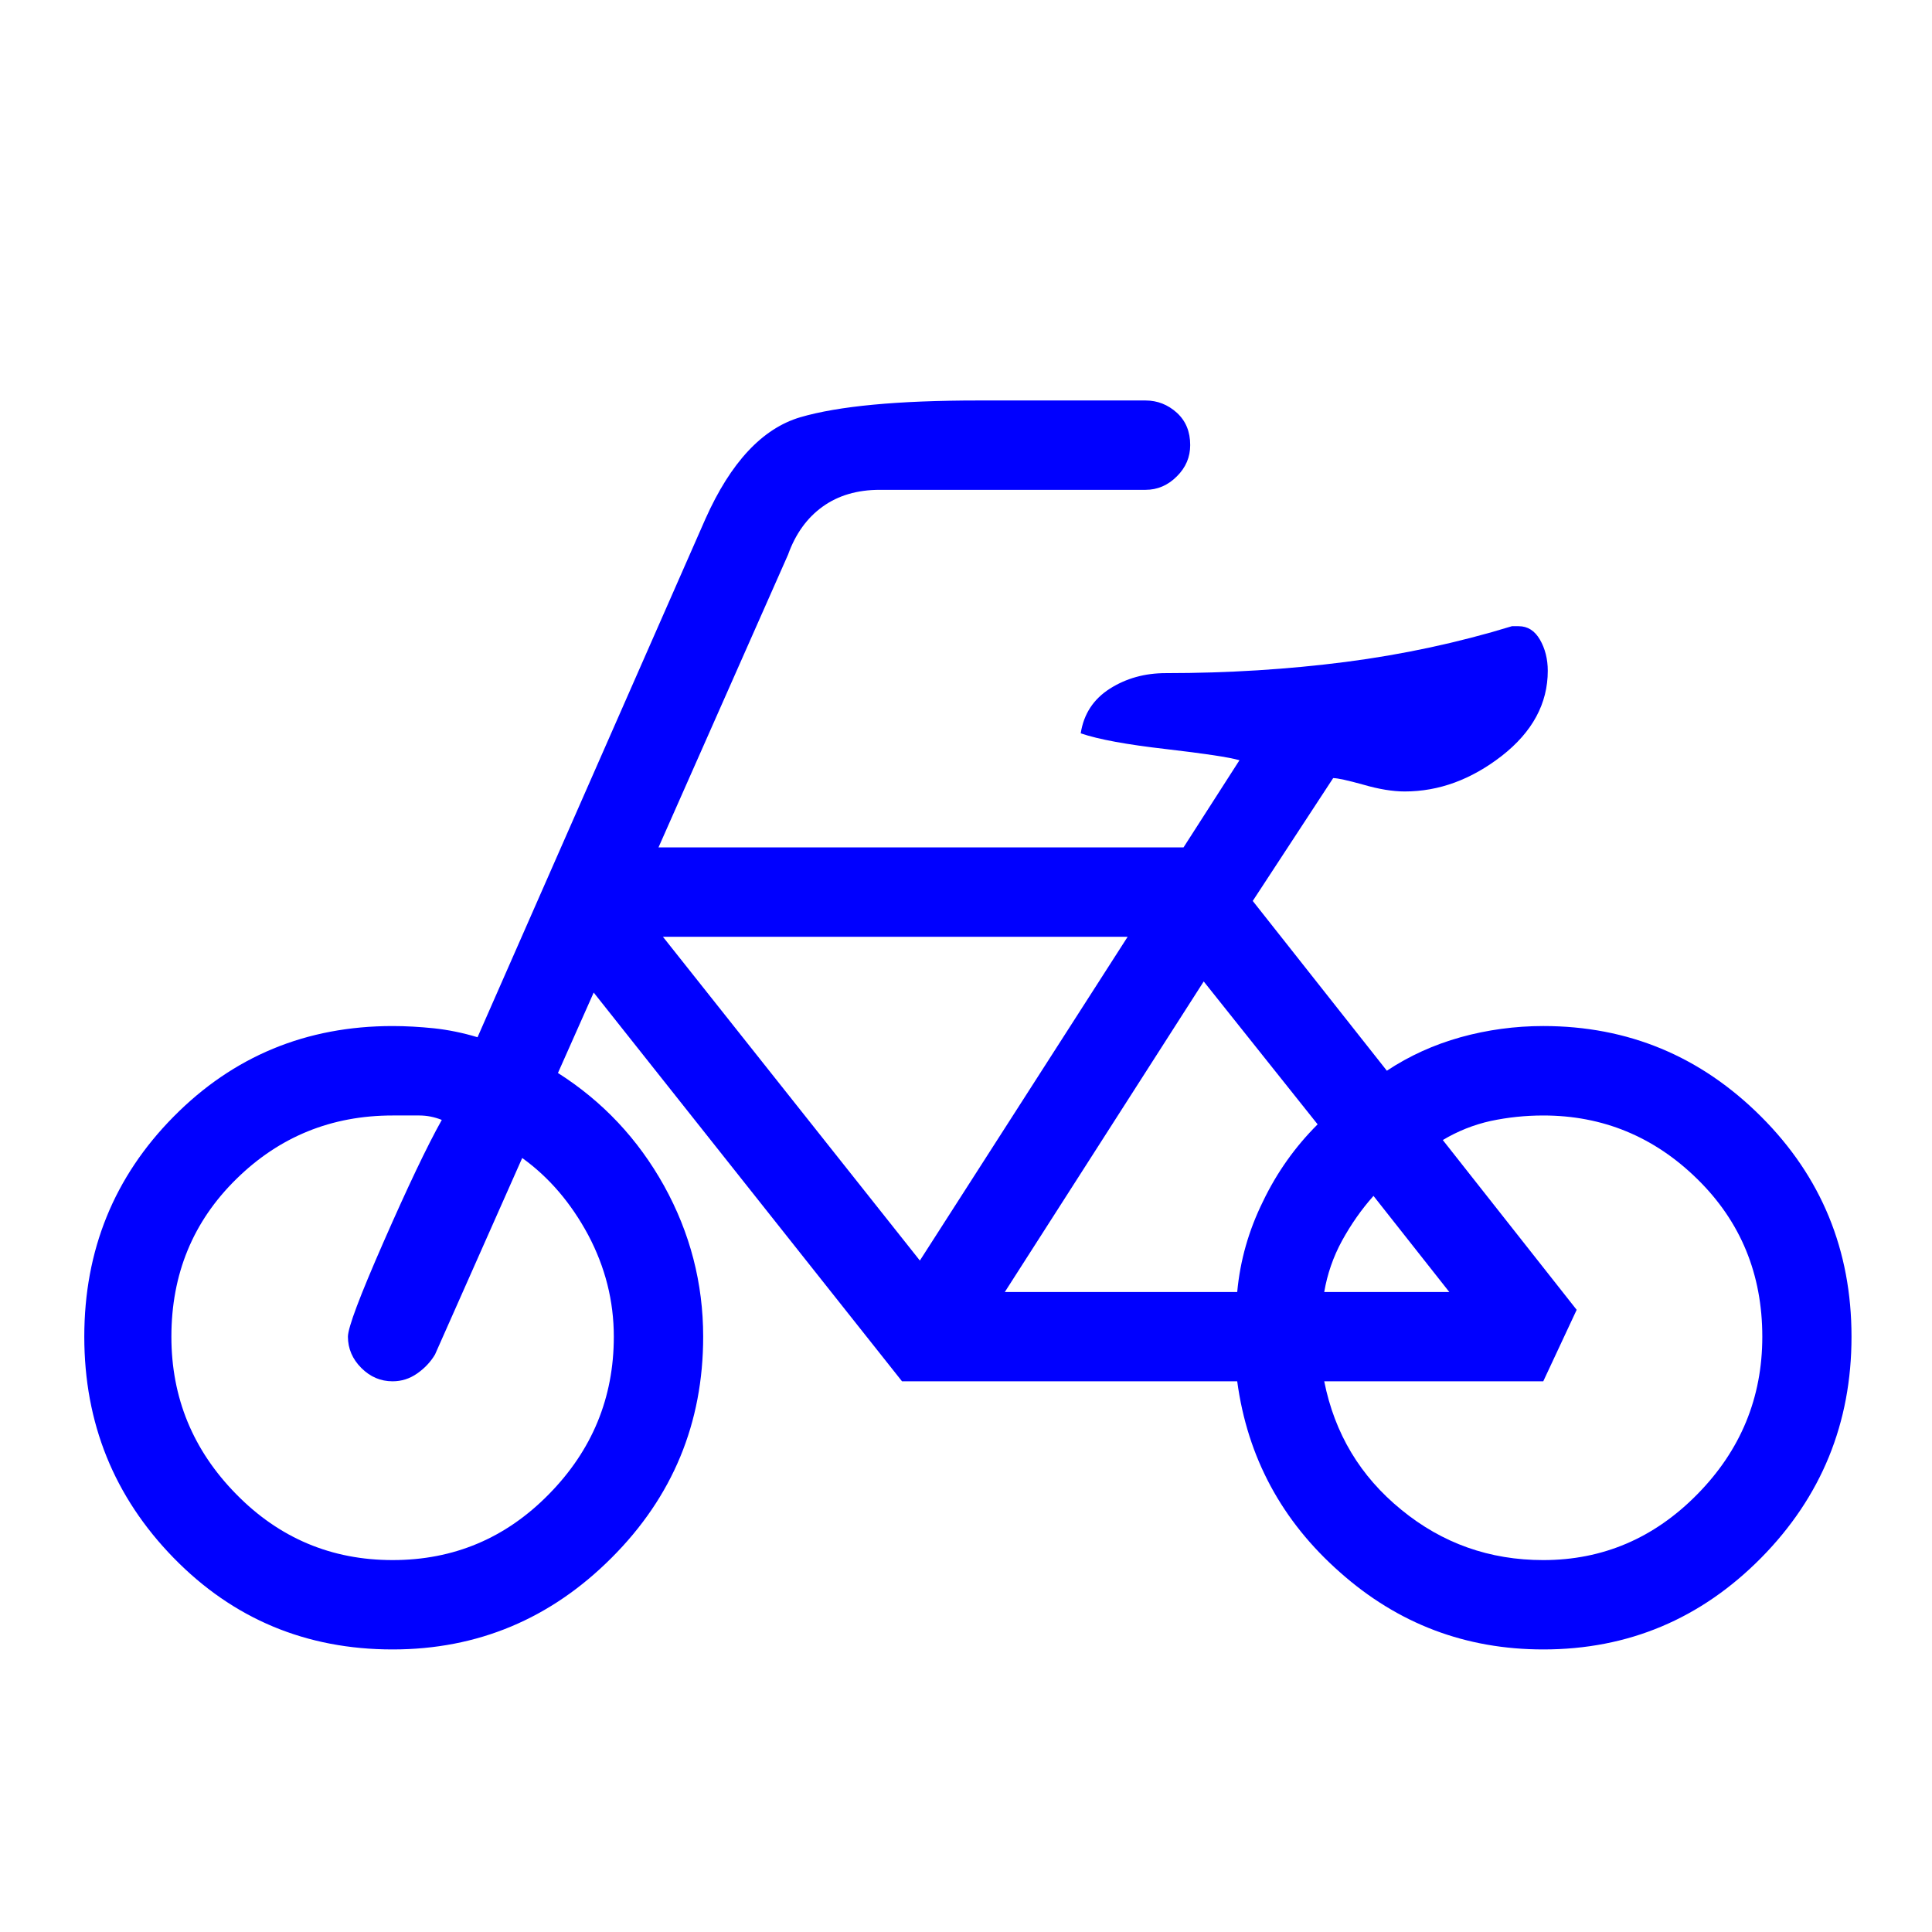 <svg viewBox="0 0 24 24" xmlns="http://www.w3.org/2000/svg">
  <path d="M18.004, 16.05l-0.942, -1.194c-0.15, 0.168 -0.278, 0.352 -0.39, 0.555c-0.111, 0.203 -0.184, 0.417 -0.222, 0.639l1.554, -0Zm3.888, 0.555c-0, -0.777 -0.269, -1.43 -0.806, -1.957c-0.537, -0.528 -1.177, -0.791 -1.915, -0.791c-0.223, -0 -0.439, 0.023 -0.653, 0.068c-0.212, 0.047 -0.411, 0.127 -0.595, 0.237l1.663, 2.109l-0.415, 0.888l-2.721, -0c0.129, 0.649 0.448, 1.181 0.958, 1.596c0.509, 0.417 1.096, 0.625 1.763, 0.625c0.738, -0 1.378, -0.272 1.915, -0.819c0.537, -0.546 0.806, -1.198 0.806, -1.956m-5.524, -2.638l-1.415, -1.775l-2.471, 3.858l2.887, -0c0.036, -0.391 0.142, -0.764 0.32, -1.125c0.173, -0.361 0.401, -0.681 0.679, -0.958m-2.36, -2.33l-5.773, -0l3.192, 4.022l2.581, -4.022Zm-6.383, 4.968c-0, -0.445 -0.107, -0.865 -0.319, -1.265c-0.213, -0.396 -0.487, -0.717 -0.819, -0.955l-1.083, 2.441c-0.055, 0.093 -0.129, 0.171 -0.222, 0.236c-0.093, 0.065 -0.194, 0.097 -0.305, 0.097c-0.148, -0 -0.277, -0.054 -0.389, -0.166c-0.11, -0.11 -0.166, -0.241 -0.166, -0.388c-0, -0.113 0.148, -0.505 0.444, -1.18c0.296, -0.674 0.536, -1.181 0.722, -1.513c-0.093, -0.037 -0.186, -0.055 -0.278, -0.055l-0.333, -0c-0.758, -0 -1.407, 0.263 -1.943, 0.791c-0.537, 0.527 -0.805, 1.18 -0.805, 1.957c-0, 0.758 0.268, 1.41 0.805, 1.956c0.536, 0.547 1.185, 0.819 1.943, 0.819c0.759, -0 1.406, -0.272 1.942, -0.819c0.537, -0.546 0.806, -1.198 0.806, -1.956m15.375, -0c-0, 1.073 -0.374, 1.989 -1.123, 2.748c-0.75, 0.758 -1.651, 1.137 -2.706, 1.137c-0.963, -0 -1.805, -0.318 -2.525, -0.958c-0.723, -0.637 -1.15, -1.429 -1.277, -2.373l-4.164, -0l-3.83, -4.829l-0.444, 0.999c0.555, 0.353 0.994, 0.819 1.319, 1.403c0.322, 0.582 0.485, 1.207 0.485, 1.873c-0, 1.073 -0.379, 1.989 -1.139, 2.748c-0.758, 0.758 -1.664, 1.137 -2.719, 1.137c-1.073, -0 -1.98, -0.379 -2.72, -1.137c-0.74, -0.759 -1.11, -1.675 -1.11, -2.748c-0, -1.074 0.37, -1.986 1.11, -2.734c0.74, -0.749 1.647, -1.125 2.72, -1.125c0.167, -0 0.337, 0.01 0.514, 0.028c0.175, 0.019 0.356, 0.055 0.541, 0.111l2.831, -6.439c0.314, -0.703 0.708, -1.124 1.179, -1.263c0.472, -0.138 1.208, -0.208 2.207, -0.208l2.082, -0c0.147, -0 0.277, 0.052 0.388, 0.152c0.112, 0.103 0.166, 0.236 0.166, 0.402c-0, 0.149 -0.054, 0.278 -0.166, 0.389c-0.111, 0.111 -0.241, 0.167 -0.388, 0.167l-3.304, -0c-0.277, -0 -0.513, 0.069 -0.707, 0.208c-0.194, 0.139 -0.338, 0.338 -0.431, 0.598l-1.609, 3.636l6.522, -0l0.695, -1.083c-0.131, -0.038 -0.436, -0.083 -0.916, -0.139c-0.481, -0.055 -0.833, -0.119 -1.056, -0.195c0.037, -0.24 0.158, -0.425 0.362, -0.555c0.203, -0.129 0.435, -0.193 0.694, -0.193c0.776, -0 1.52, -0.047 2.235, -0.139c0.711, -0.092 1.399, -0.24 2.066, -0.444l0.083, -0c0.112, -0 0.199, 0.055 0.264, 0.166c0.064, 0.11 0.098, 0.241 0.098, 0.388c-0, 0.407 -0.191, 0.759 -0.57, 1.056c-0.38, 0.295 -0.781, 0.443 -1.208, 0.443c-0.147, -0 -0.319, -0.028 -0.512, -0.084c-0.195, -0.054 -0.32, -0.082 -0.376, -0.082l-0.999, 1.526l1.666, 2.109c0.278, -0.184 0.583, -0.323 0.916, -0.416c0.332, -0.092 0.676, -0.139 1.027, -0.139c1.055, -0 1.956, 0.376 2.706, 1.125c0.749, 0.748 1.123, 1.66 1.123, 2.734" style="fill: rgb(0, 0, 255);"/>
</svg>
